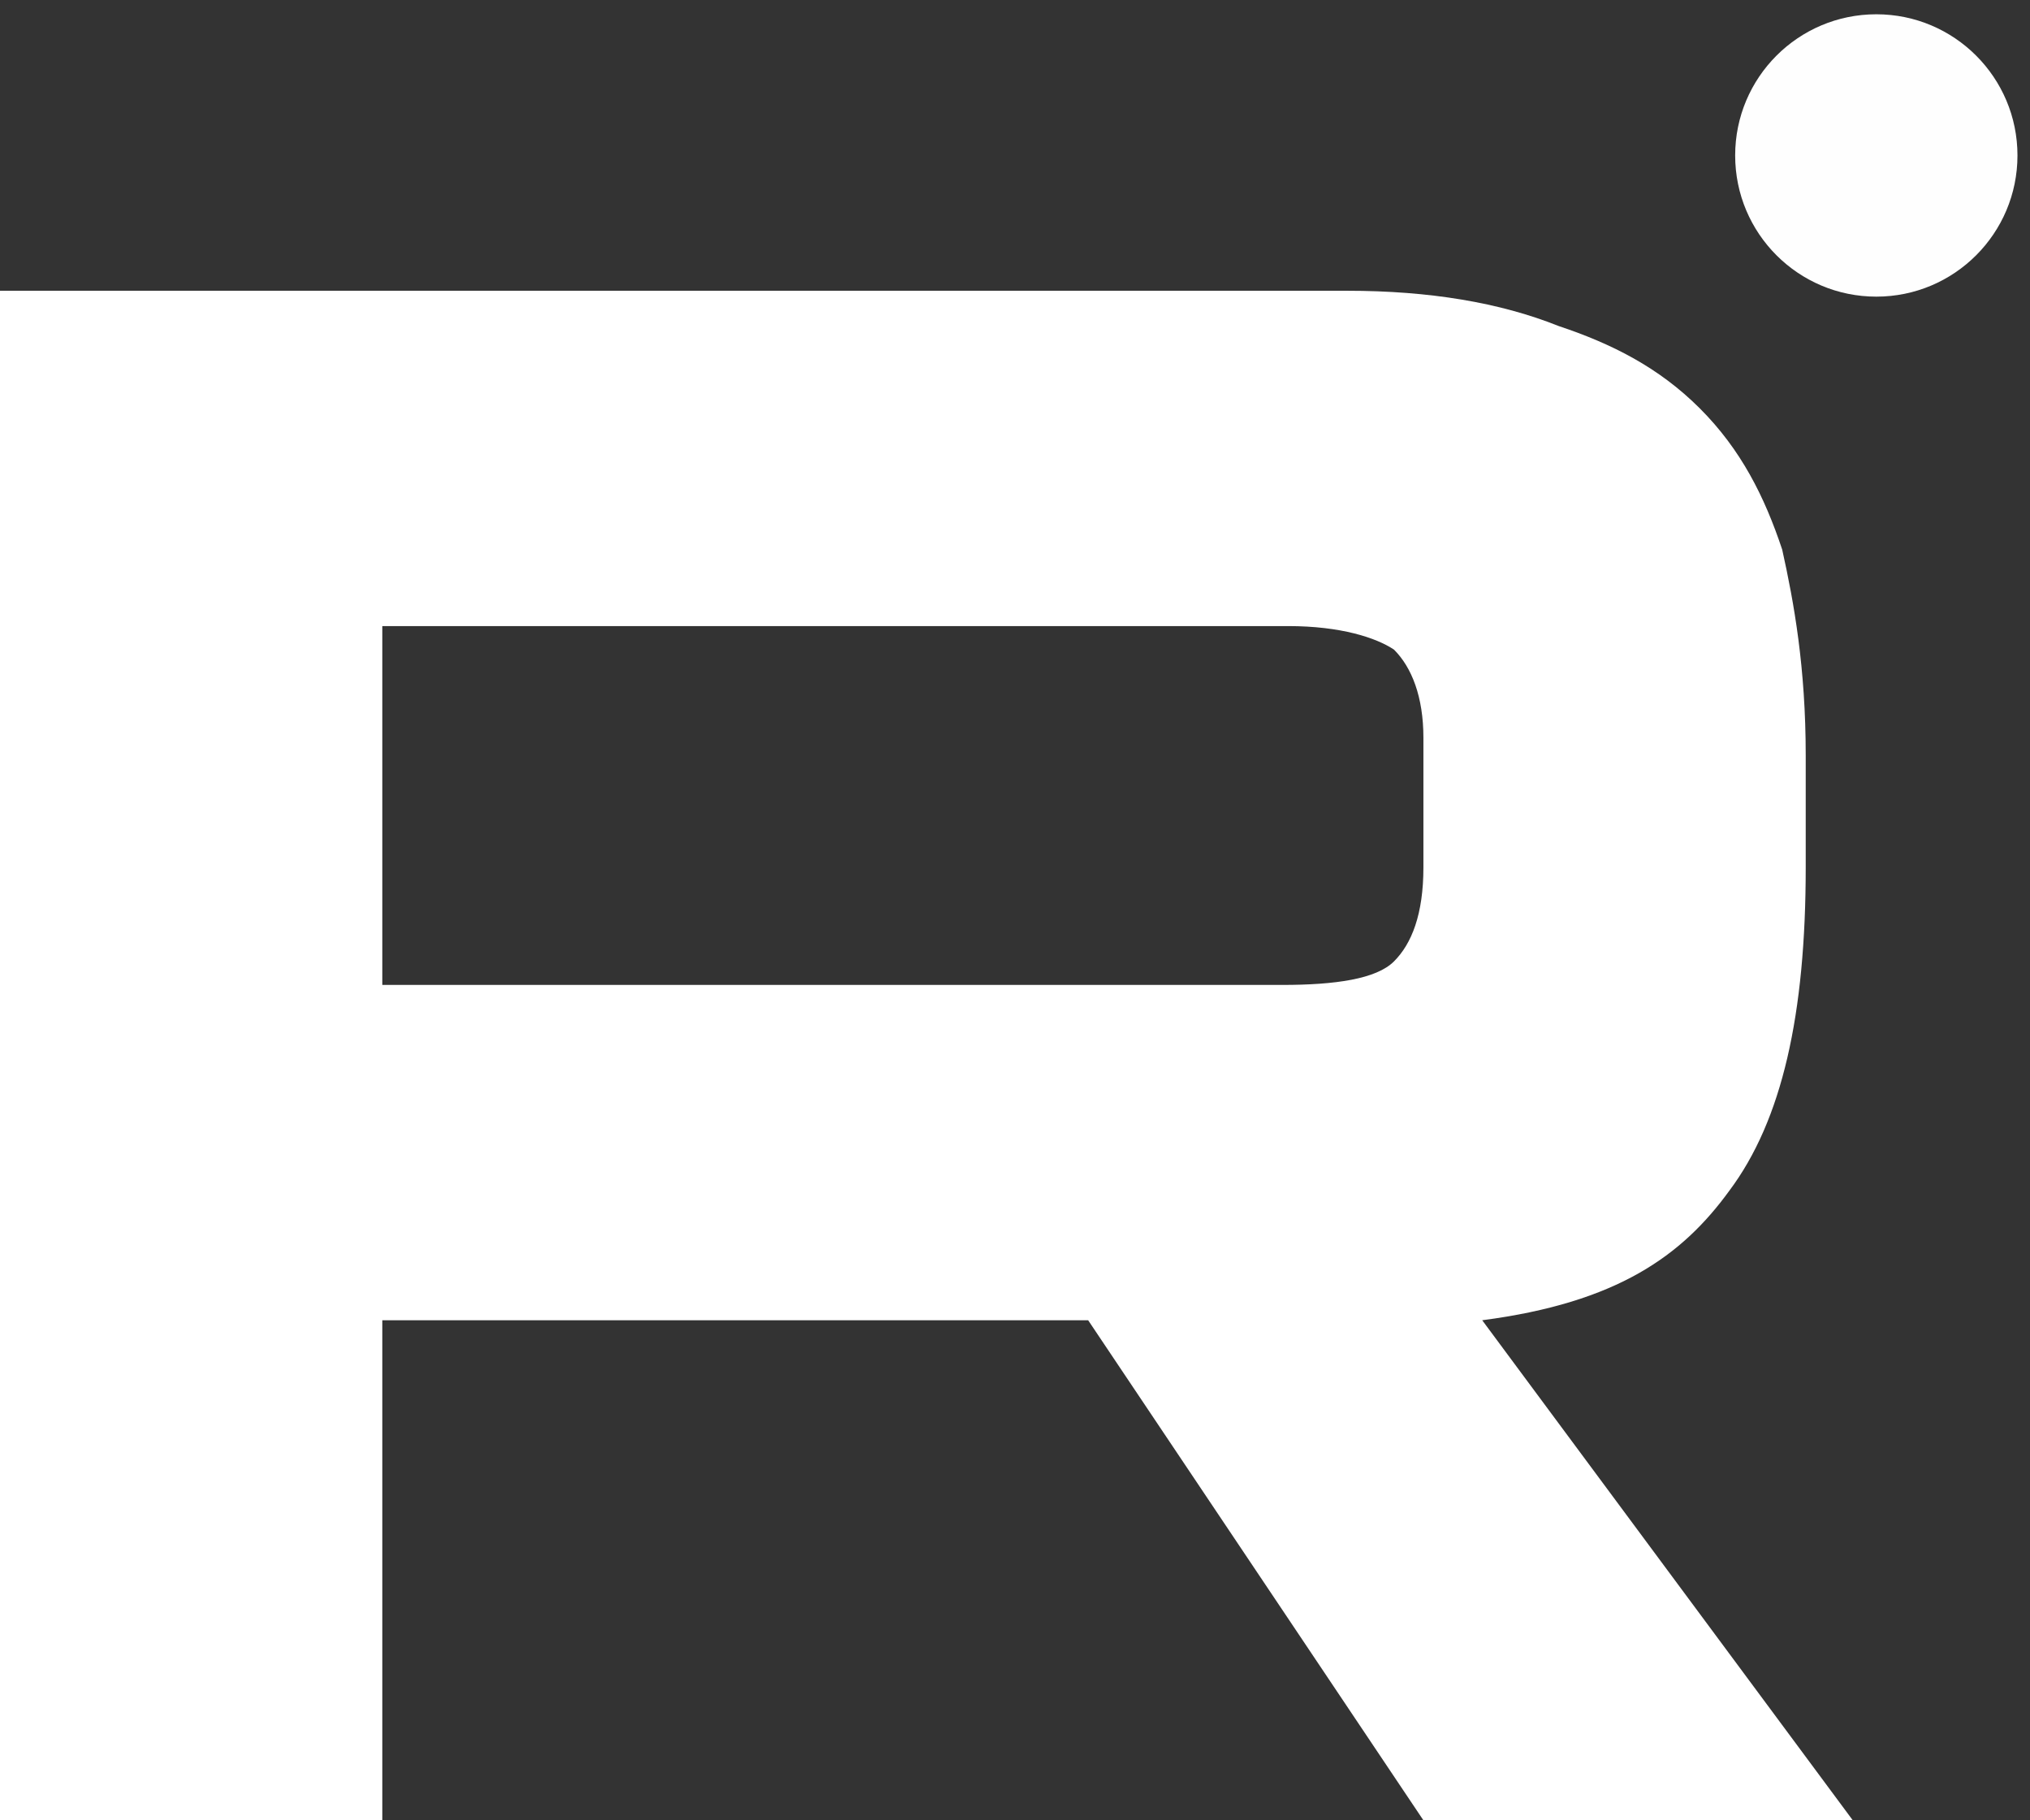 <svg width="58" height="52" viewBox="0 0 58 52" fill="none" xmlns="http://www.w3.org/2000/svg">
<rect x="0" y="0" width="58" height="52" fill="#333333" stroke="none"/>
<path d="M53.609 8.474C55.837 8.474 57.642 6.668 57.642 4.441C57.642 2.213 55.837 0.408 53.609 0.408C51.381 0.408 49.576 2.213 49.576 4.441C49.576 6.668 51.381 8.474 53.609 8.474Z" fill="#FEFEFE"/>
<path d="M36.636 28.136H10.923V17.885H36.804C38.316 17.885 39.324 18.221 39.828 18.557C40.333 19.061 40.669 19.902 40.669 21.078V24.775C40.669 26.12 40.333 26.96 39.828 27.464C39.324 27.968 38.148 28.136 36.636 28.136ZM38.484 8.306H0V52H10.923V37.715H31.09L40.669 52H52.937L42.349 37.715C46.215 37.211 48.063 35.867 49.407 34.018C50.92 32.002 51.592 28.977 51.592 24.775V21.582C51.592 19.061 51.256 17.213 50.92 15.7C50.416 14.188 49.744 12.844 48.567 11.667C47.391 10.491 46.047 9.819 44.534 9.314C42.853 8.642 40.837 8.306 38.484 8.306Z" fill="white"/>
</svg>
